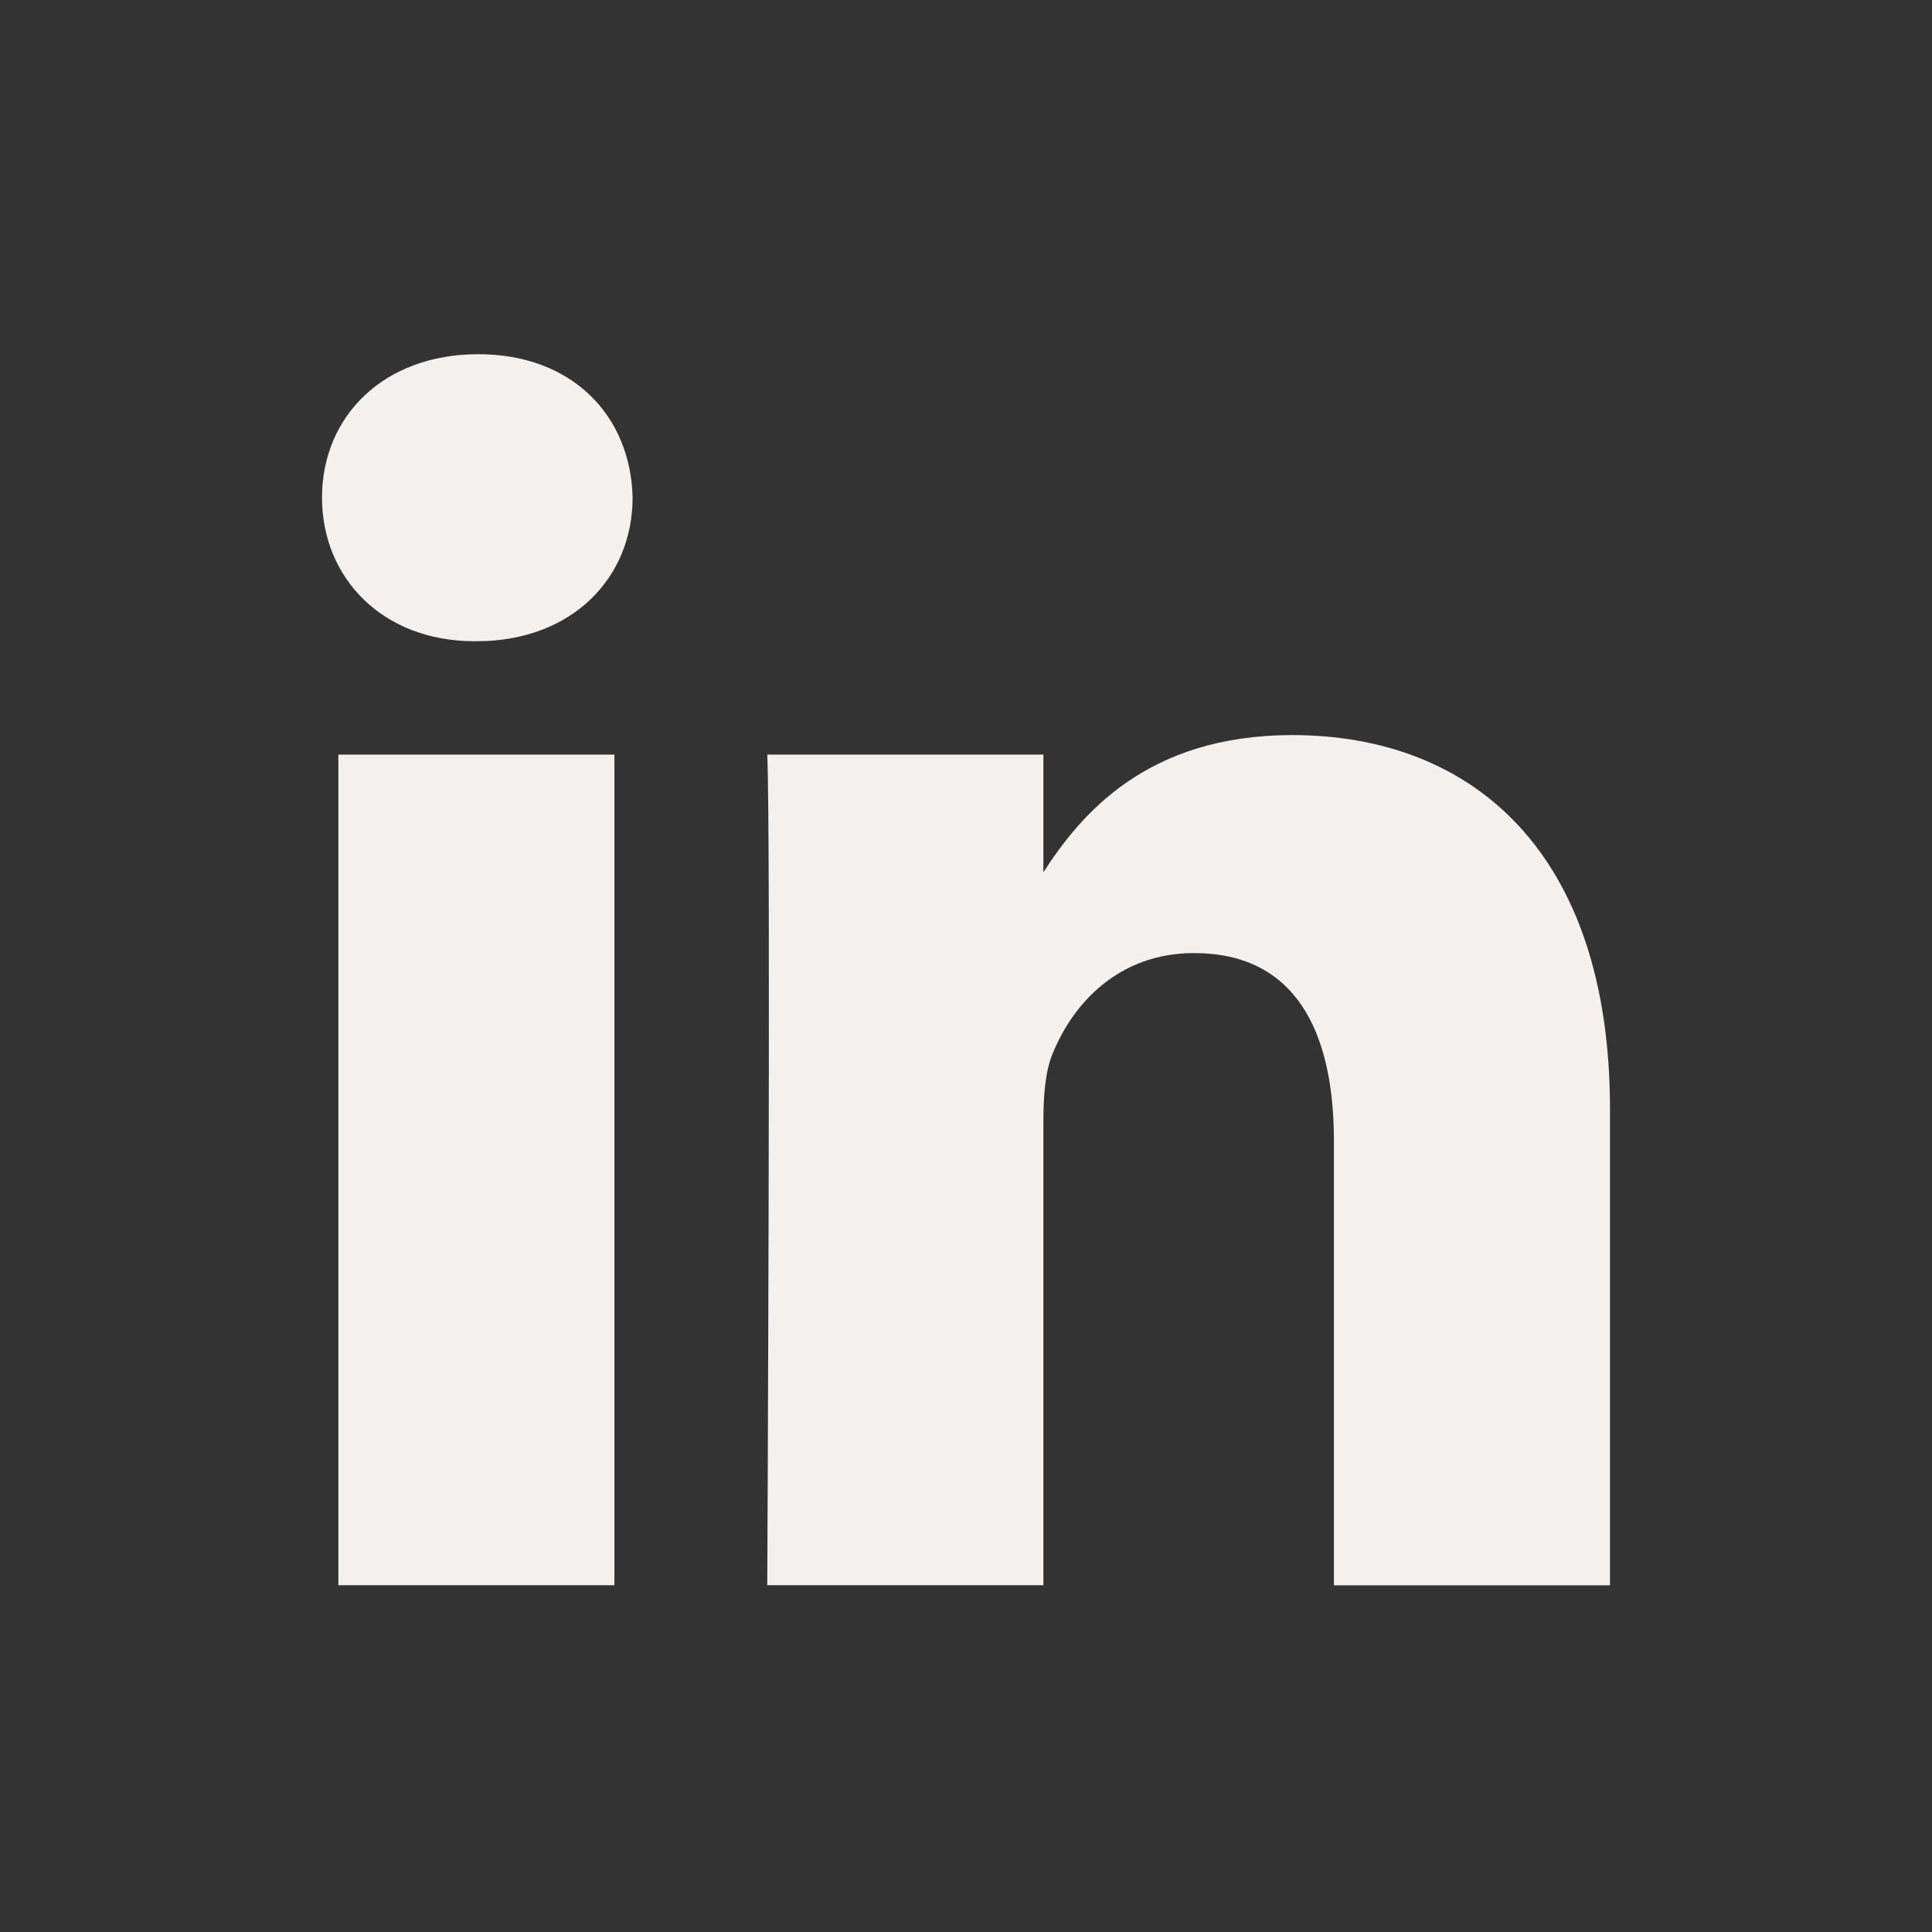 <?xml version="1.0" encoding="UTF-8"?>
<svg width="60px" height="60px" viewBox="0 0 60 60" version="1.1" xmlns="http://www.w3.org/2000/svg" xmlns:xlink="http://www.w3.org/1999/xlink">
    <rect x="0" y="0" width="60" height="60" fill="#333333" stroke="none"/>
    <!-- Generator: Sketch 50.2 (55047) - http://www.bohemiancoding.com/sketch -->
    <title>linkedin</title>
    <desc>Created with Sketch.</desc>
    <defs></defs>
    <g id="linkedin" stroke="none" stroke-width="1" fill="none" fill-rule="evenodd">
        <path d="M50,49.231 L50,34.441 C50,26.516 45.77,22.829 40.13,22.829 C35.579,22.829 33.539,25.332 32.403,27.09 L32.403,23.435 L23.828,23.435 C23.941,25.856 23.828,49.231 23.828,49.231 L32.403,49.231 L32.403,34.825 C32.403,34.056 32.458,33.285 32.685,32.735 C33.304,31.194 34.715,29.599 37.083,29.599 C40.186,29.599 41.426,31.964 41.426,35.431 L41.426,49.233 L50,49.233 L50,49.231 Z M14.794,19.914 C17.782,19.914 19.646,17.931 19.646,15.455 C19.591,12.925 17.784,11 14.851,11 C11.919,11 10,12.924 10,15.455 C10,17.931 11.861,19.914 14.74,19.914 L14.794,19.914 Z M19.081,49.231 L19.081,23.435 L10.508,23.435 L10.508,49.231 L19.081,49.231 Z" id="Flat_copy" fill="#F3F0EE" fill-rule="nonzero"></path>
    </g>
</svg>